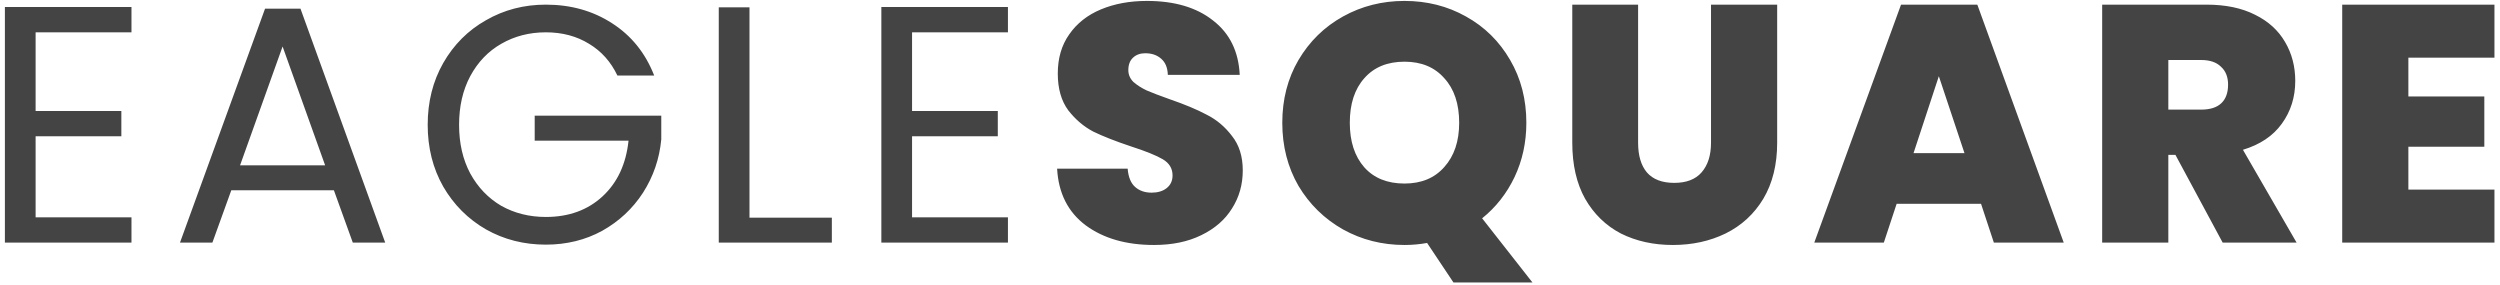 <svg width="237" height="27" viewBox="0 0 237 27" fill="none" xmlns="http://www.w3.org/2000/svg">
<path d="M3.376 3.064V10.52H11.504V12.92H3.376V20.6H12.464V23H0.464V0.664H12.464V3.064H3.376ZM31.654 18.04H21.926L20.134 23H17.062L25.126 0.824H28.486L36.518 23H33.446L31.654 18.04ZM30.822 15.672L26.79 4.408L22.758 15.672H30.822ZM58.529 7.16C57.91 5.859 57.014 4.856 55.841 4.152C54.667 3.427 53.302 3.064 51.745 3.064C50.187 3.064 48.779 3.427 47.521 4.152C46.283 4.856 45.302 5.88 44.577 7.224C43.873 8.547 43.521 10.083 43.521 11.832C43.521 13.581 43.873 15.117 44.577 16.44C45.302 17.763 46.283 18.787 47.521 19.512C48.779 20.216 50.187 20.568 51.745 20.568C53.921 20.568 55.713 19.917 57.121 18.616C58.529 17.315 59.35 15.555 59.585 13.336H50.689V10.968H62.689V13.208C62.518 15.043 61.942 16.728 60.961 18.264C59.979 19.779 58.689 20.984 57.089 21.88C55.489 22.755 53.707 23.192 51.745 23.192C49.675 23.192 47.787 22.712 46.081 21.752C44.374 20.771 43.019 19.416 42.017 17.688C41.035 15.96 40.545 14.008 40.545 11.832C40.545 9.656 41.035 7.704 42.017 5.976C43.019 4.227 44.374 2.872 46.081 1.912C47.787 0.931 49.675 0.44 51.745 0.44C54.113 0.44 56.203 1.027 58.017 2.2C59.851 3.373 61.185 5.027 62.017 7.16H58.529ZM71.051 20.632H78.859V23H68.139V0.696H71.051V20.632ZM86.463 3.064V10.52H94.591V12.92H86.463V20.6H95.552V23H83.552V0.664H95.552V3.064H86.463ZM109.398 23.224C106.774 23.224 104.619 22.605 102.934 21.368C101.248 20.109 100.342 18.317 100.214 15.992H106.902C106.966 16.781 107.2 17.357 107.606 17.72C108.011 18.083 108.534 18.264 109.174 18.264C109.75 18.264 110.219 18.125 110.582 17.848C110.966 17.549 111.158 17.144 111.158 16.632C111.158 15.971 110.848 15.459 110.23 15.096C109.611 14.733 108.608 14.328 107.222 13.88C105.75 13.389 104.555 12.92 103.638 12.472C102.742 12.003 101.952 11.331 101.27 10.456C100.608 9.56 100.278 8.397 100.278 6.968C100.278 5.517 100.64 4.28 101.366 3.256C102.091 2.211 103.094 1.421 104.374 0.888C105.654 0.355 107.104 0.088 108.726 0.088C111.35 0.088 113.44 0.707 114.998 1.944C116.576 3.16 117.419 4.877 117.526 7.096H110.71C110.688 6.413 110.475 5.901 110.07 5.56C109.686 5.219 109.184 5.048 108.566 5.048C108.096 5.048 107.712 5.187 107.414 5.464C107.115 5.741 106.966 6.136 106.966 6.648C106.966 7.075 107.126 7.448 107.446 7.768C107.787 8.067 108.203 8.333 108.694 8.568C109.184 8.781 109.91 9.059 110.87 9.4C112.299 9.891 113.472 10.381 114.39 10.872C115.328 11.341 116.128 12.013 116.79 12.888C117.472 13.741 117.814 14.829 117.814 16.152C117.814 17.496 117.472 18.701 116.79 19.768C116.128 20.835 115.158 21.677 113.878 22.296C112.619 22.915 111.126 23.224 109.398 23.224ZM137.785 26.776L135.289 23.032C134.585 23.16 133.871 23.224 133.145 23.224C131.033 23.224 129.092 22.733 127.321 21.752C125.551 20.749 124.143 19.373 123.097 17.624C122.073 15.853 121.561 13.859 121.561 11.64C121.561 9.421 122.073 7.437 123.097 5.688C124.143 3.917 125.551 2.541 127.321 1.56C129.092 0.579 131.033 0.088 133.145 0.088C135.279 0.088 137.22 0.579 138.969 1.56C140.74 2.541 142.137 3.917 143.161 5.688C144.185 7.437 144.698 9.421 144.698 11.64C144.698 13.496 144.324 15.213 143.577 16.792C142.831 18.349 141.807 19.651 140.505 20.696L145.274 26.776H137.785ZM127.961 11.64C127.961 13.411 128.42 14.819 129.337 15.864C130.255 16.888 131.524 17.4 133.145 17.4C134.745 17.4 136.004 16.877 136.921 15.832C137.86 14.787 138.33 13.389 138.33 11.64C138.33 9.848 137.86 8.44 136.921 7.416C136.004 6.371 134.745 5.848 133.145 5.848C131.524 5.848 130.255 6.371 129.337 7.416C128.42 8.44 127.961 9.848 127.961 11.64ZM155.292 0.44V13.528C155.292 14.744 155.57 15.683 156.124 16.344C156.7 17.005 157.564 17.336 158.716 17.336C159.868 17.336 160.732 17.005 161.308 16.344C161.906 15.661 162.204 14.723 162.204 13.528V0.44H168.476V13.528C168.476 15.597 168.039 17.368 167.164 18.84C166.29 20.291 165.095 21.389 163.58 22.136C162.087 22.861 160.423 23.224 158.588 23.224C156.754 23.224 155.111 22.861 153.66 22.136C152.231 21.389 151.1 20.291 150.268 18.84C149.458 17.389 149.052 15.619 149.052 13.528V0.44H155.292ZM187.802 19.32H179.802L178.586 23H171.994L180.218 0.44H187.45L195.642 23H189.018L187.802 19.32ZM186.234 14.52L183.802 7.224L181.402 14.52H186.234ZM210.71 23L206.23 14.68H205.558V23H199.286V0.44H209.174C210.987 0.44 212.523 0.76 213.782 1.4C215.04 2.019 215.99 2.883 216.63 3.992C217.27 5.08 217.59 6.307 217.59 7.672C217.59 9.208 217.163 10.563 216.31 11.736C215.478 12.888 214.251 13.709 212.63 14.2L217.718 23H210.71ZM205.558 10.392H208.662C209.515 10.392 210.155 10.189 210.582 9.784C211.008 9.379 211.222 8.792 211.222 8.024C211.222 7.299 210.998 6.733 210.55 6.328C210.123 5.901 209.494 5.688 208.662 5.688H205.558V10.392ZM228.314 5.464V9.144H235.514V13.912H228.314V17.976H236.474V23H222.042V0.44H236.474V5.464H228.314Z" fill="#444444"/>
</svg>
